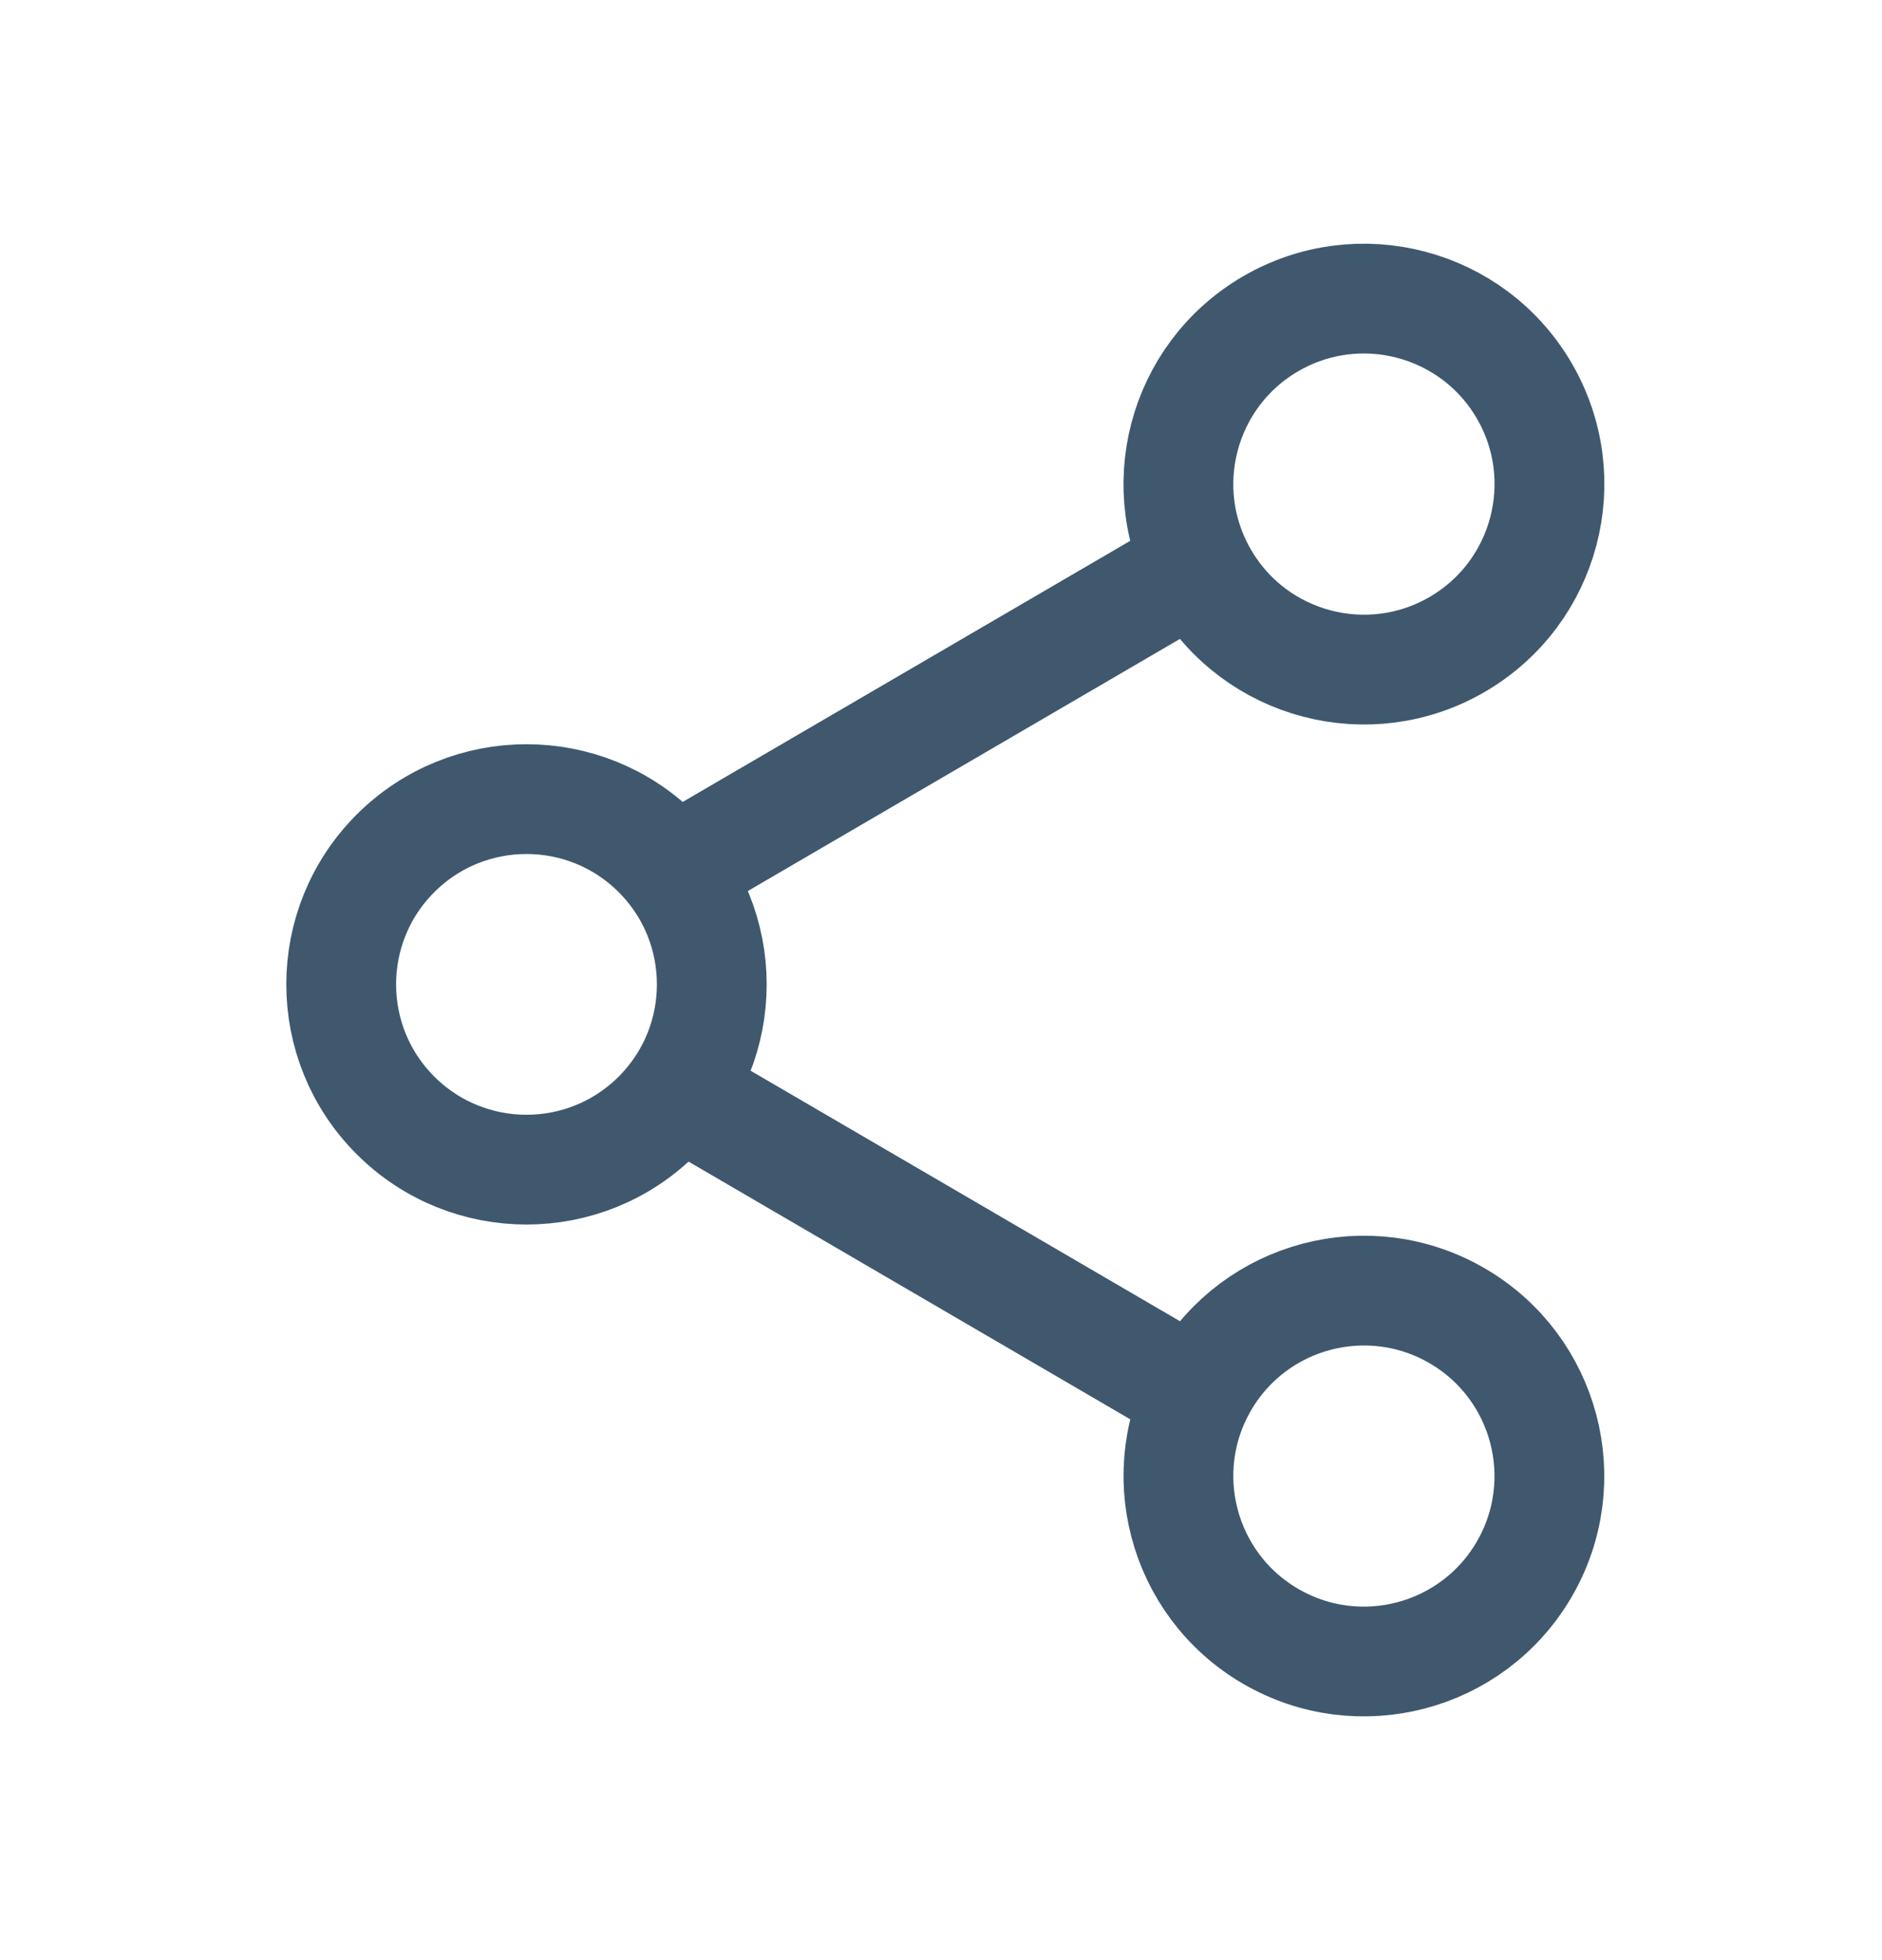 <svg width="24" height="25" viewBox="0 0 24 25" fill="none" xmlns="http://www.w3.org/2000/svg">
<path d="M14.748 7.513L8.923 10.912" stroke="#3F586E" stroke-width="1.4" stroke-linecap="round"/>
<path d="M14.748 17.487L8.923 14.088" stroke="#3F586E" stroke-width="1.4" stroke-linecap="round"/>
<circle cx="2.365" cy="2.365" r="2.365" transform="matrix(0.504 0.864 0.864 -0.504 14.158 5.323)" stroke="#3F586E" stroke-width="1.4" stroke-linecap="round"/>
<circle cx="17.393" cy="18.826" r="2.365" transform="rotate(-59.731 17.393 18.826)" stroke="#3F586E" stroke-width="1.4" stroke-linecap="round"/>
<circle cx="6.714" cy="12.555" r="2.363" transform="rotate(-135 6.714 12.555)" stroke="#3F586E" stroke-width="1.4" stroke-linecap="round"/>
</svg>
